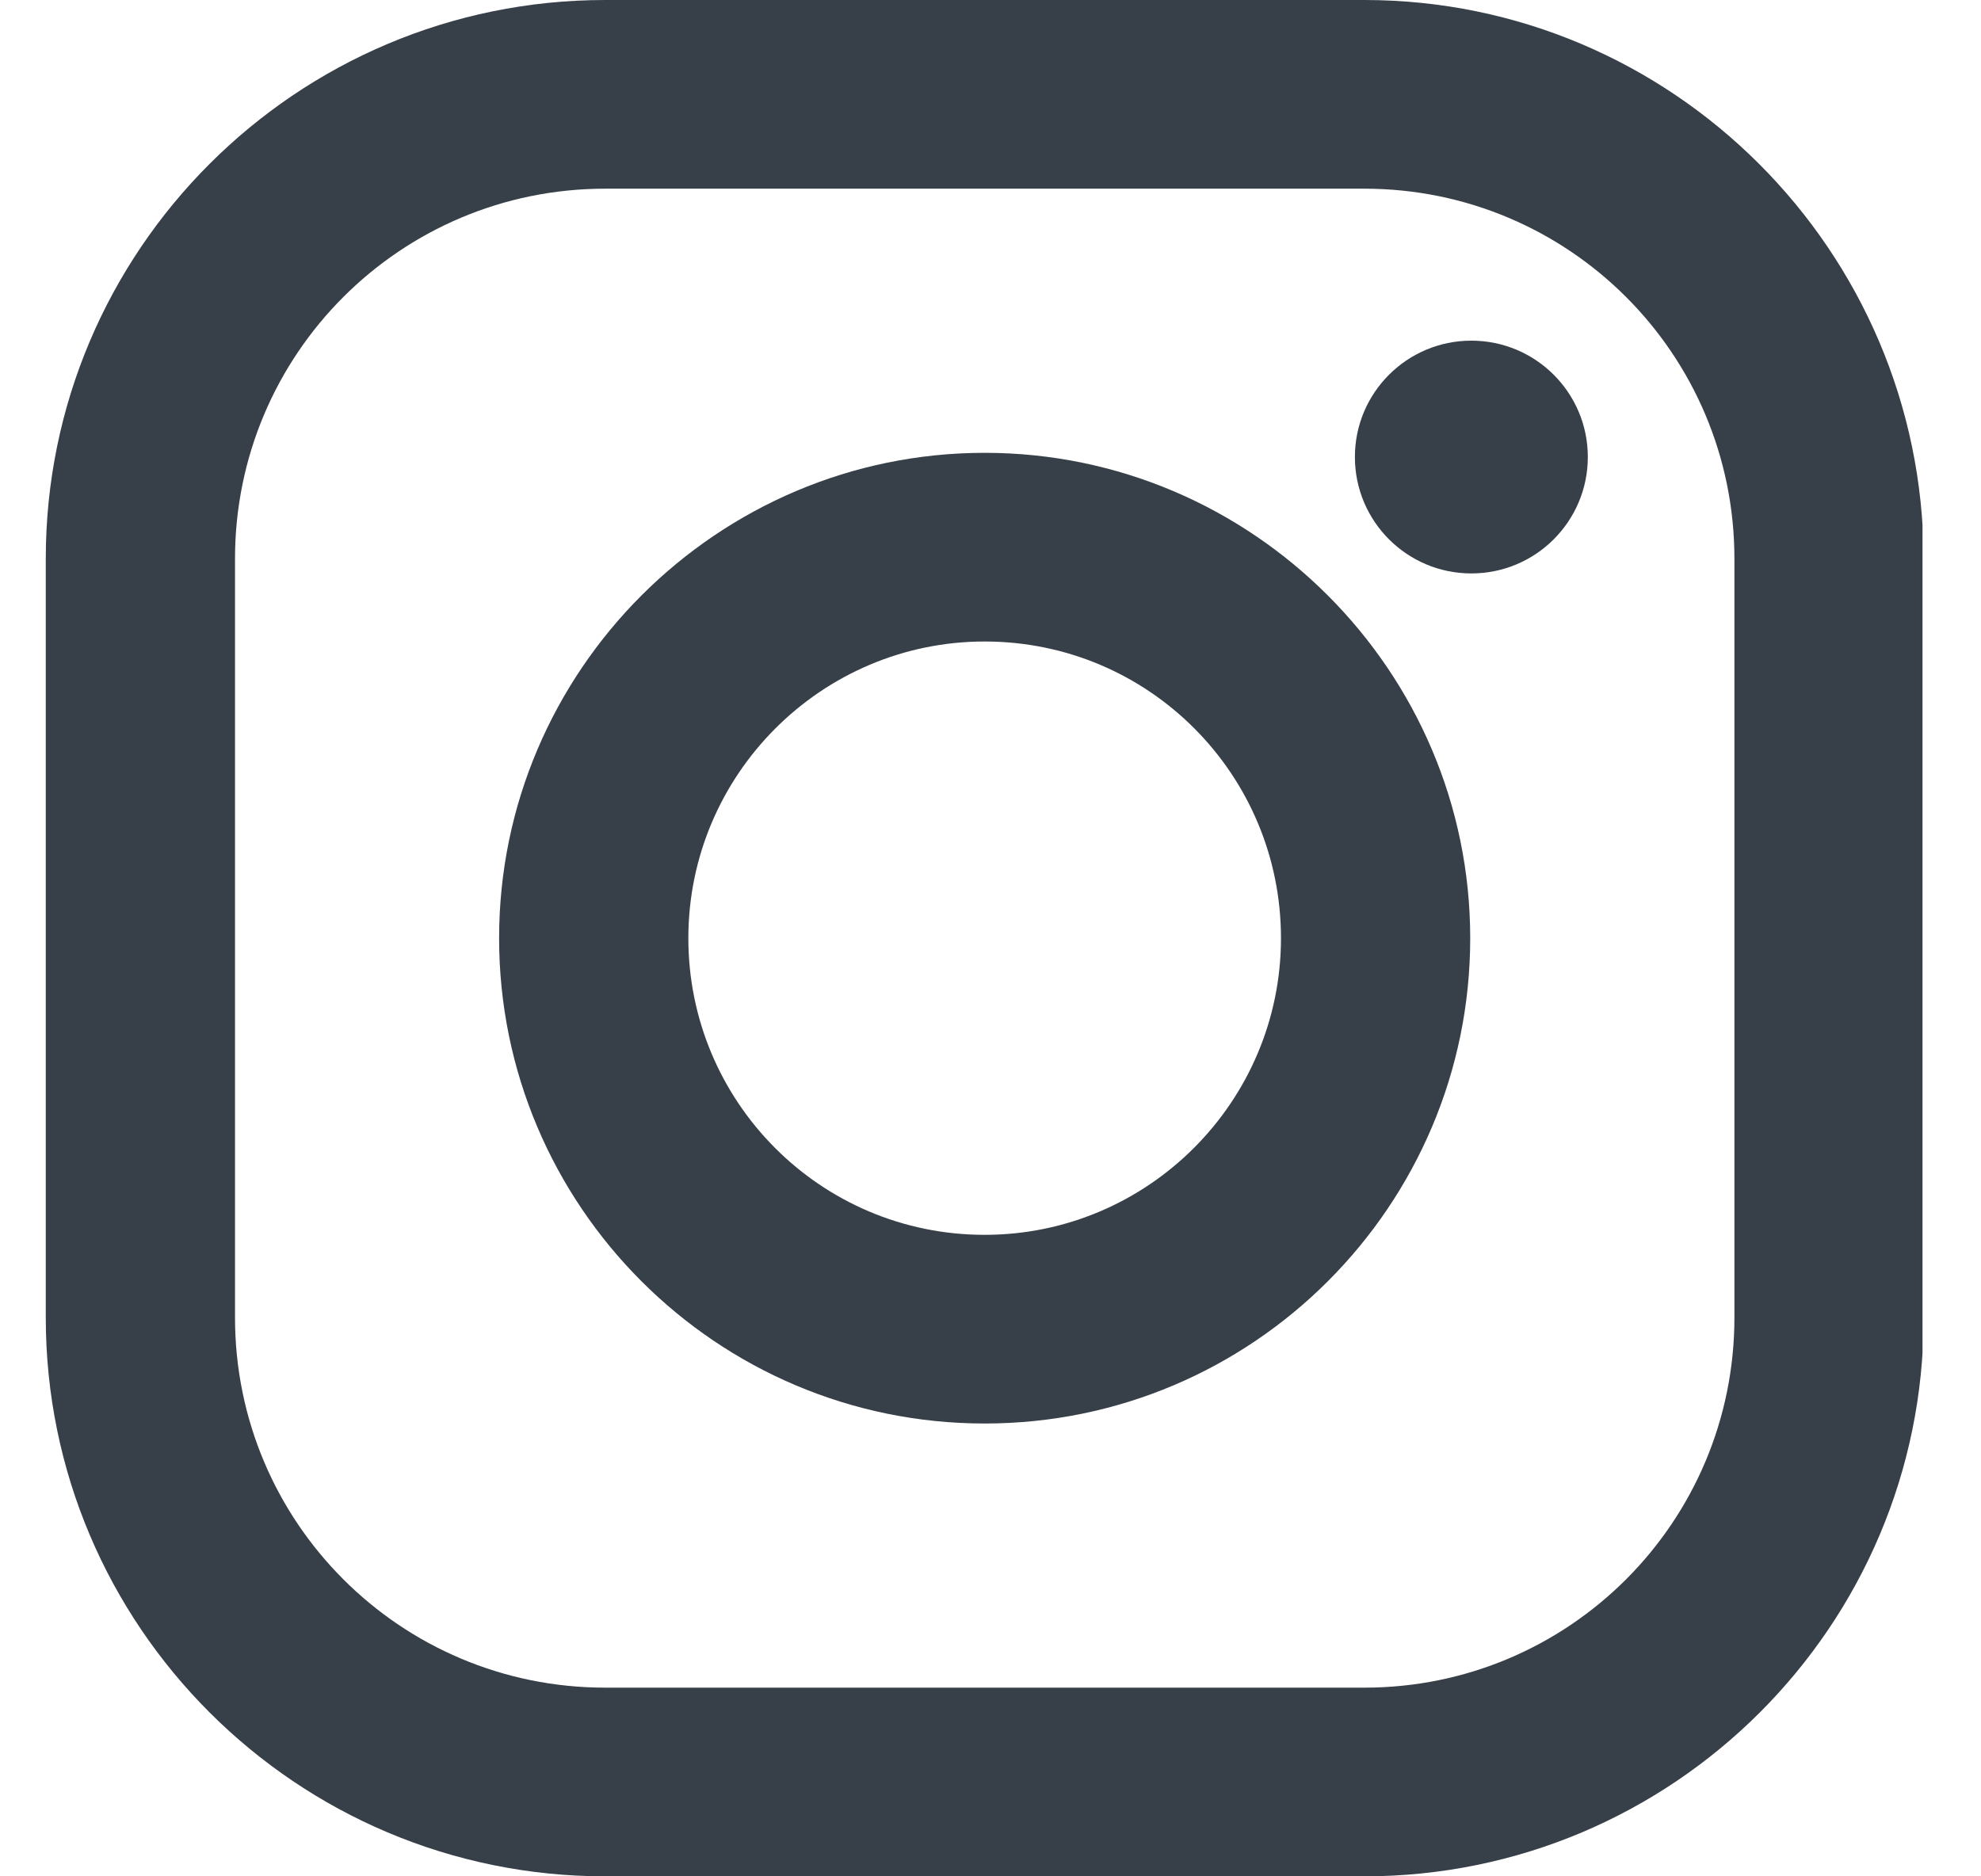<svg width="19" height="18" viewBox="0 0 19 18" fill="none" xmlns="http://www.w3.org/2000/svg">
<rect width="19" height="18" fill="#E5E5E5"/>
<g id="MTD Services D" clip-path="url(#clip0_0_1)">
<rect width="1366" height="1349" transform="translate(-436 -1053)" fill="white"/>
<g id="footer">
<g id="col">
<g id="Frame" clip-path="url(#clip1_0_1)">
<g id="Group">
<g id="Group_2">
<path id="Vector" d="M13.085 0H5.805C2.843 0 0.439 2.403 0.439 5.36V12.64C0.439 15.597 2.843 18 5.805 18H13.085C16.046 18 18.45 15.597 18.45 12.64V5.36C18.44 2.403 16.036 0 13.085 0ZM16.635 12.64C16.635 14.601 15.049 16.19 13.085 16.19H5.805C3.84 16.19 2.254 14.601 2.254 12.64V5.36C2.254 3.399 3.84 1.81 5.805 1.81H13.085C15.049 1.81 16.635 3.399 16.635 5.36V12.64Z" fill="#373F48"/>
<path id="Vector_2" d="M9.444 4.344C6.881 4.344 4.787 6.436 4.787 9C4.787 11.564 6.871 13.656 9.444 13.656C12.017 13.656 14.101 11.564 14.101 9C14.101 6.436 12.007 4.344 9.444 4.344ZM9.444 11.846C7.869 11.846 6.602 10.569 6.602 9C6.602 7.431 7.879 6.154 9.444 6.154C11.02 6.154 12.286 7.431 12.286 9C12.286 10.569 11.01 11.846 9.444 11.846Z" fill="#373F48"/>
<path id="Vector_3" d="M14.112 5.501C14.729 5.501 15.229 5.001 15.229 4.384C15.229 3.768 14.729 3.268 14.112 3.268C13.495 3.268 12.995 3.768 12.995 4.384C12.995 5.001 13.495 5.501 14.112 5.501Z" fill="#373F48"/>
</g>
</g>
</g>
</g>
</g>
</g>
<defs>
<clipPath id="clip0_0_1">
<rect width="1366" height="1349" fill="white" transform="translate(-436 -1053)"/>
</clipPath>
<clipPath id="clip1_0_1">
<rect width="18" height="18" fill="white" transform="translate(0.439)"/>
</clipPath>
</defs>
</svg>
